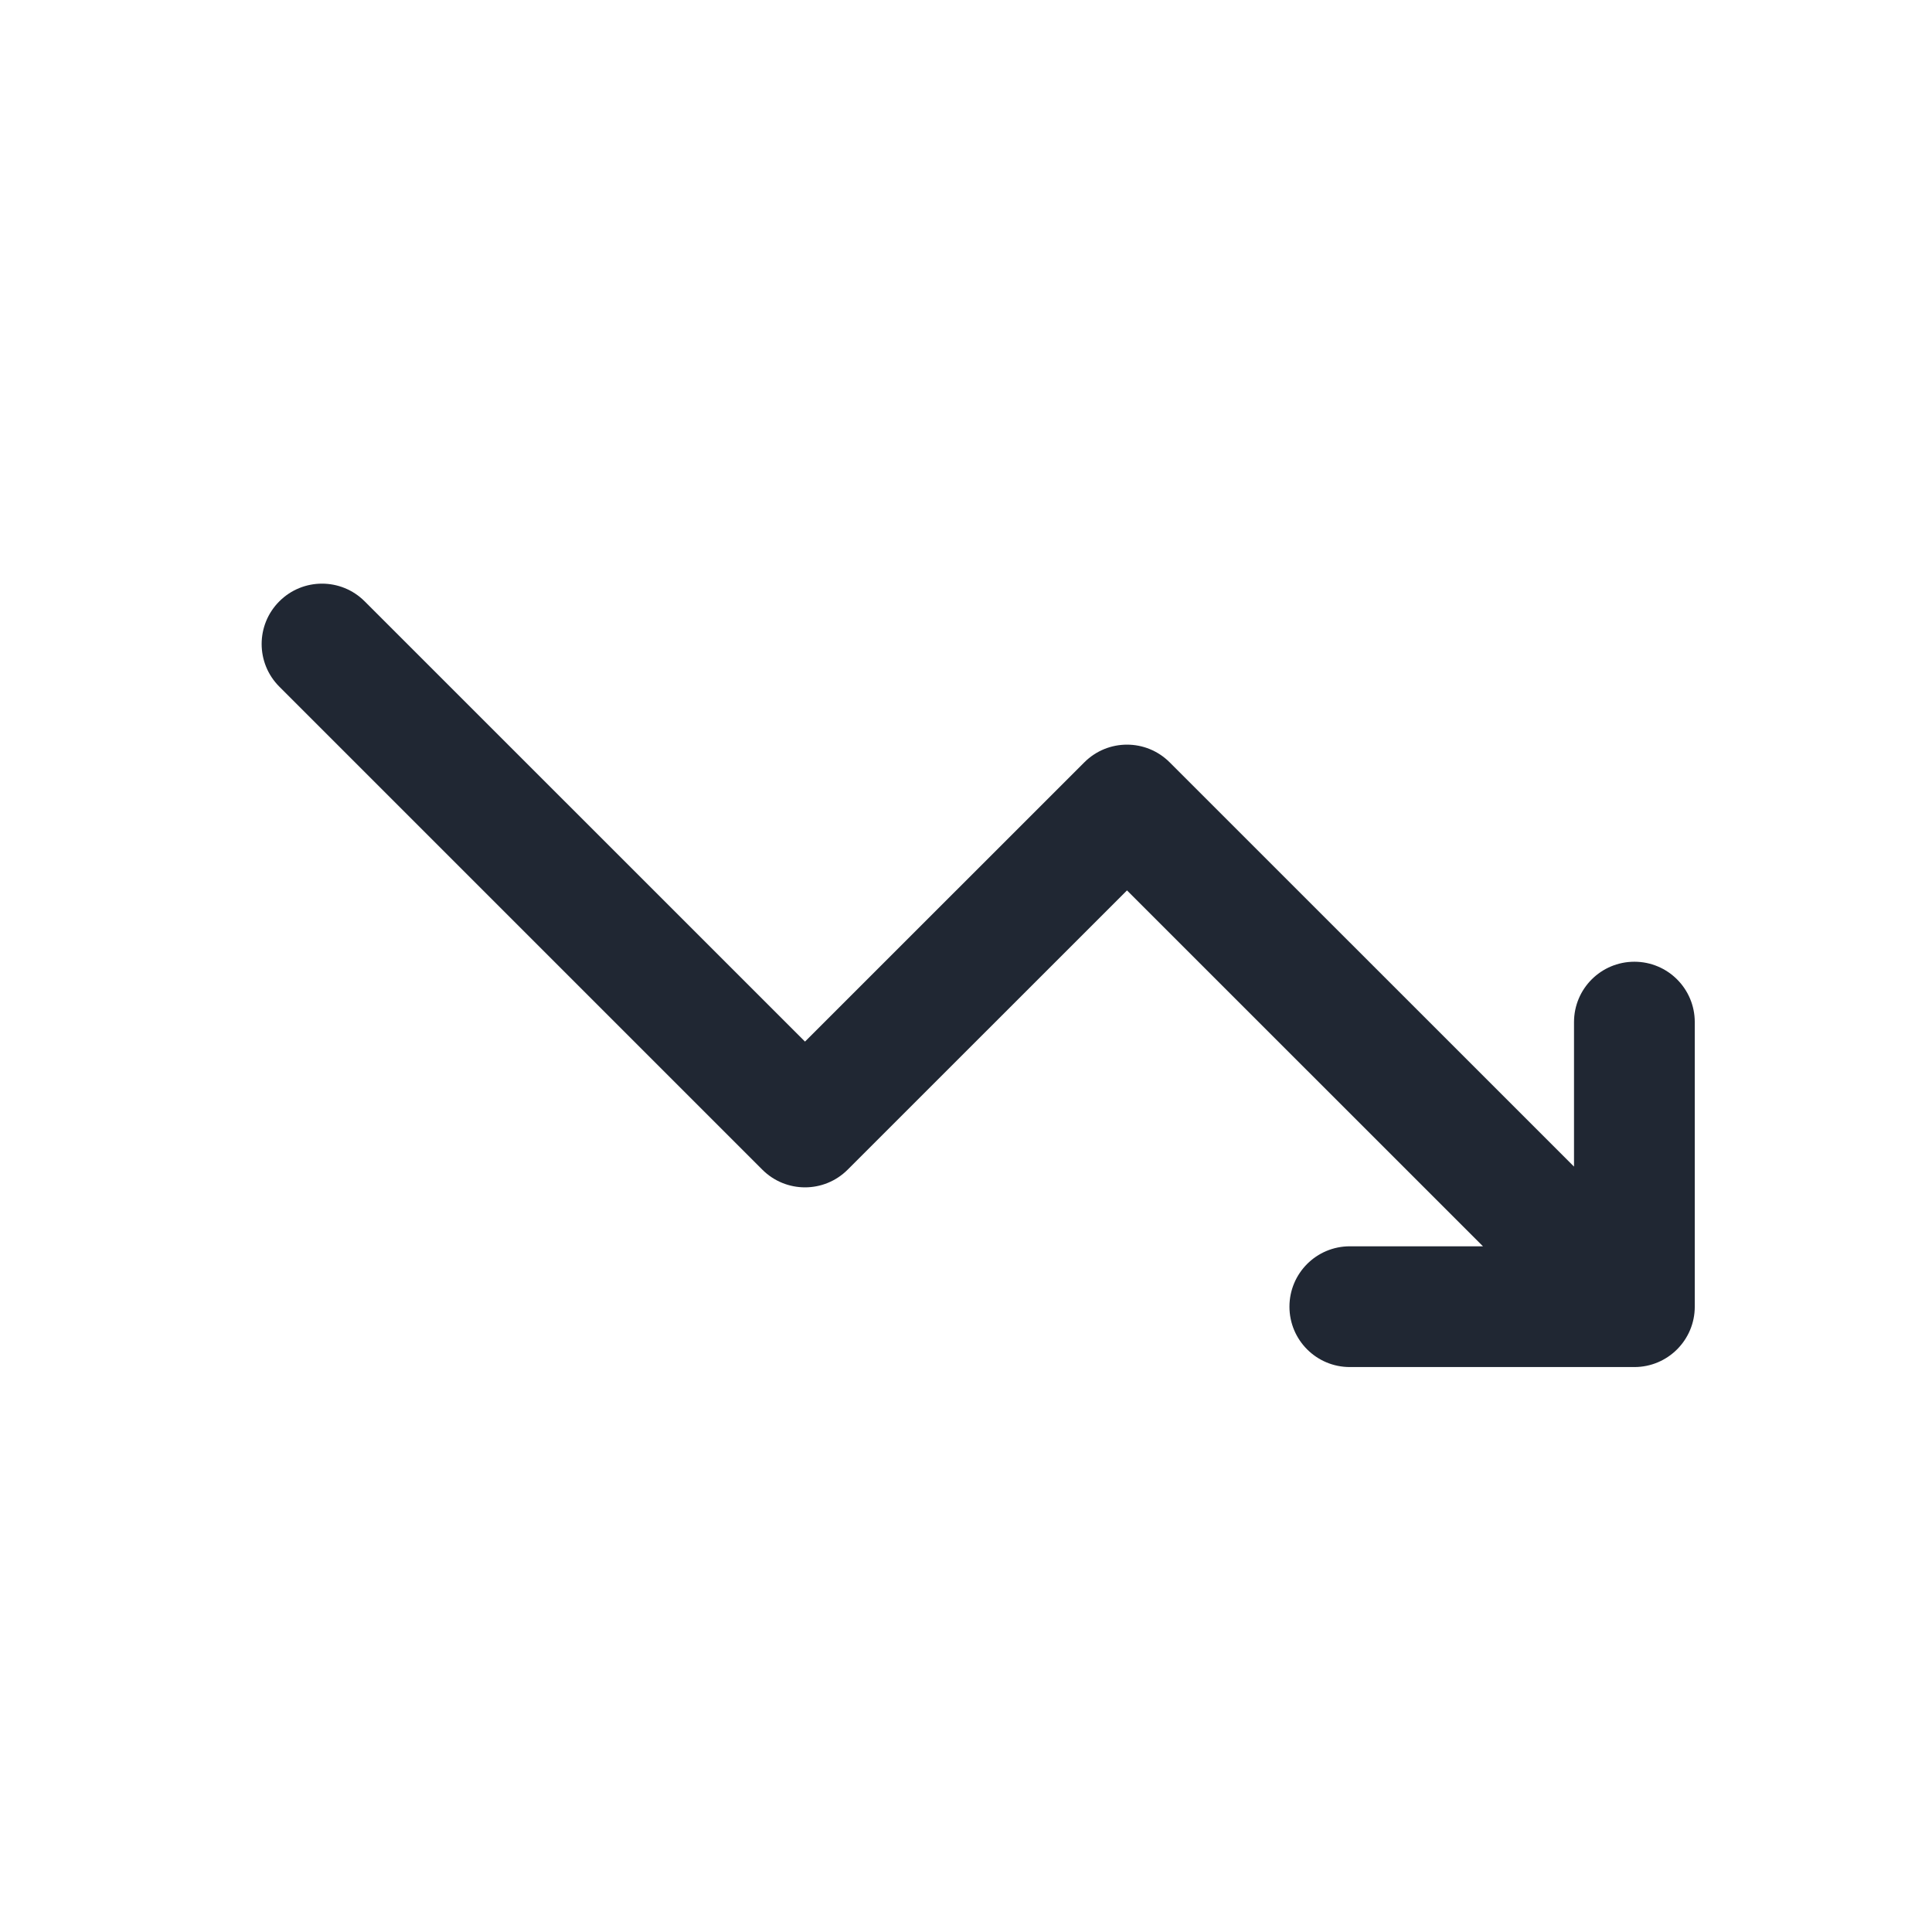 <svg width="24" height="24" viewBox="0 0 24 24" fill="none" xmlns="http://www.w3.org/2000/svg">
<path d="M14 11.061L18.422 15.482H16.768C16.353 15.482 16.018 15.818 16.018 16.232C16.018 16.646 16.353 16.982 16.768 16.982H20.303C20.717 16.982 21.053 16.646 21.053 16.232V12.697C21.053 12.282 20.717 11.947 20.303 11.947C19.889 11.947 19.553 12.282 19.553 12.697V14.492L14.53 9.47C14.237 9.177 13.763 9.177 13.47 9.47L10 12.939L4.53 7.47C4.237 7.177 3.763 7.177 3.47 7.47C3.177 7.763 3.177 8.237 3.47 8.53L9.47 14.53C9.763 14.823 10.237 14.823 10.53 14.53L14 11.061Z" fill="#202733"/>
</svg>
